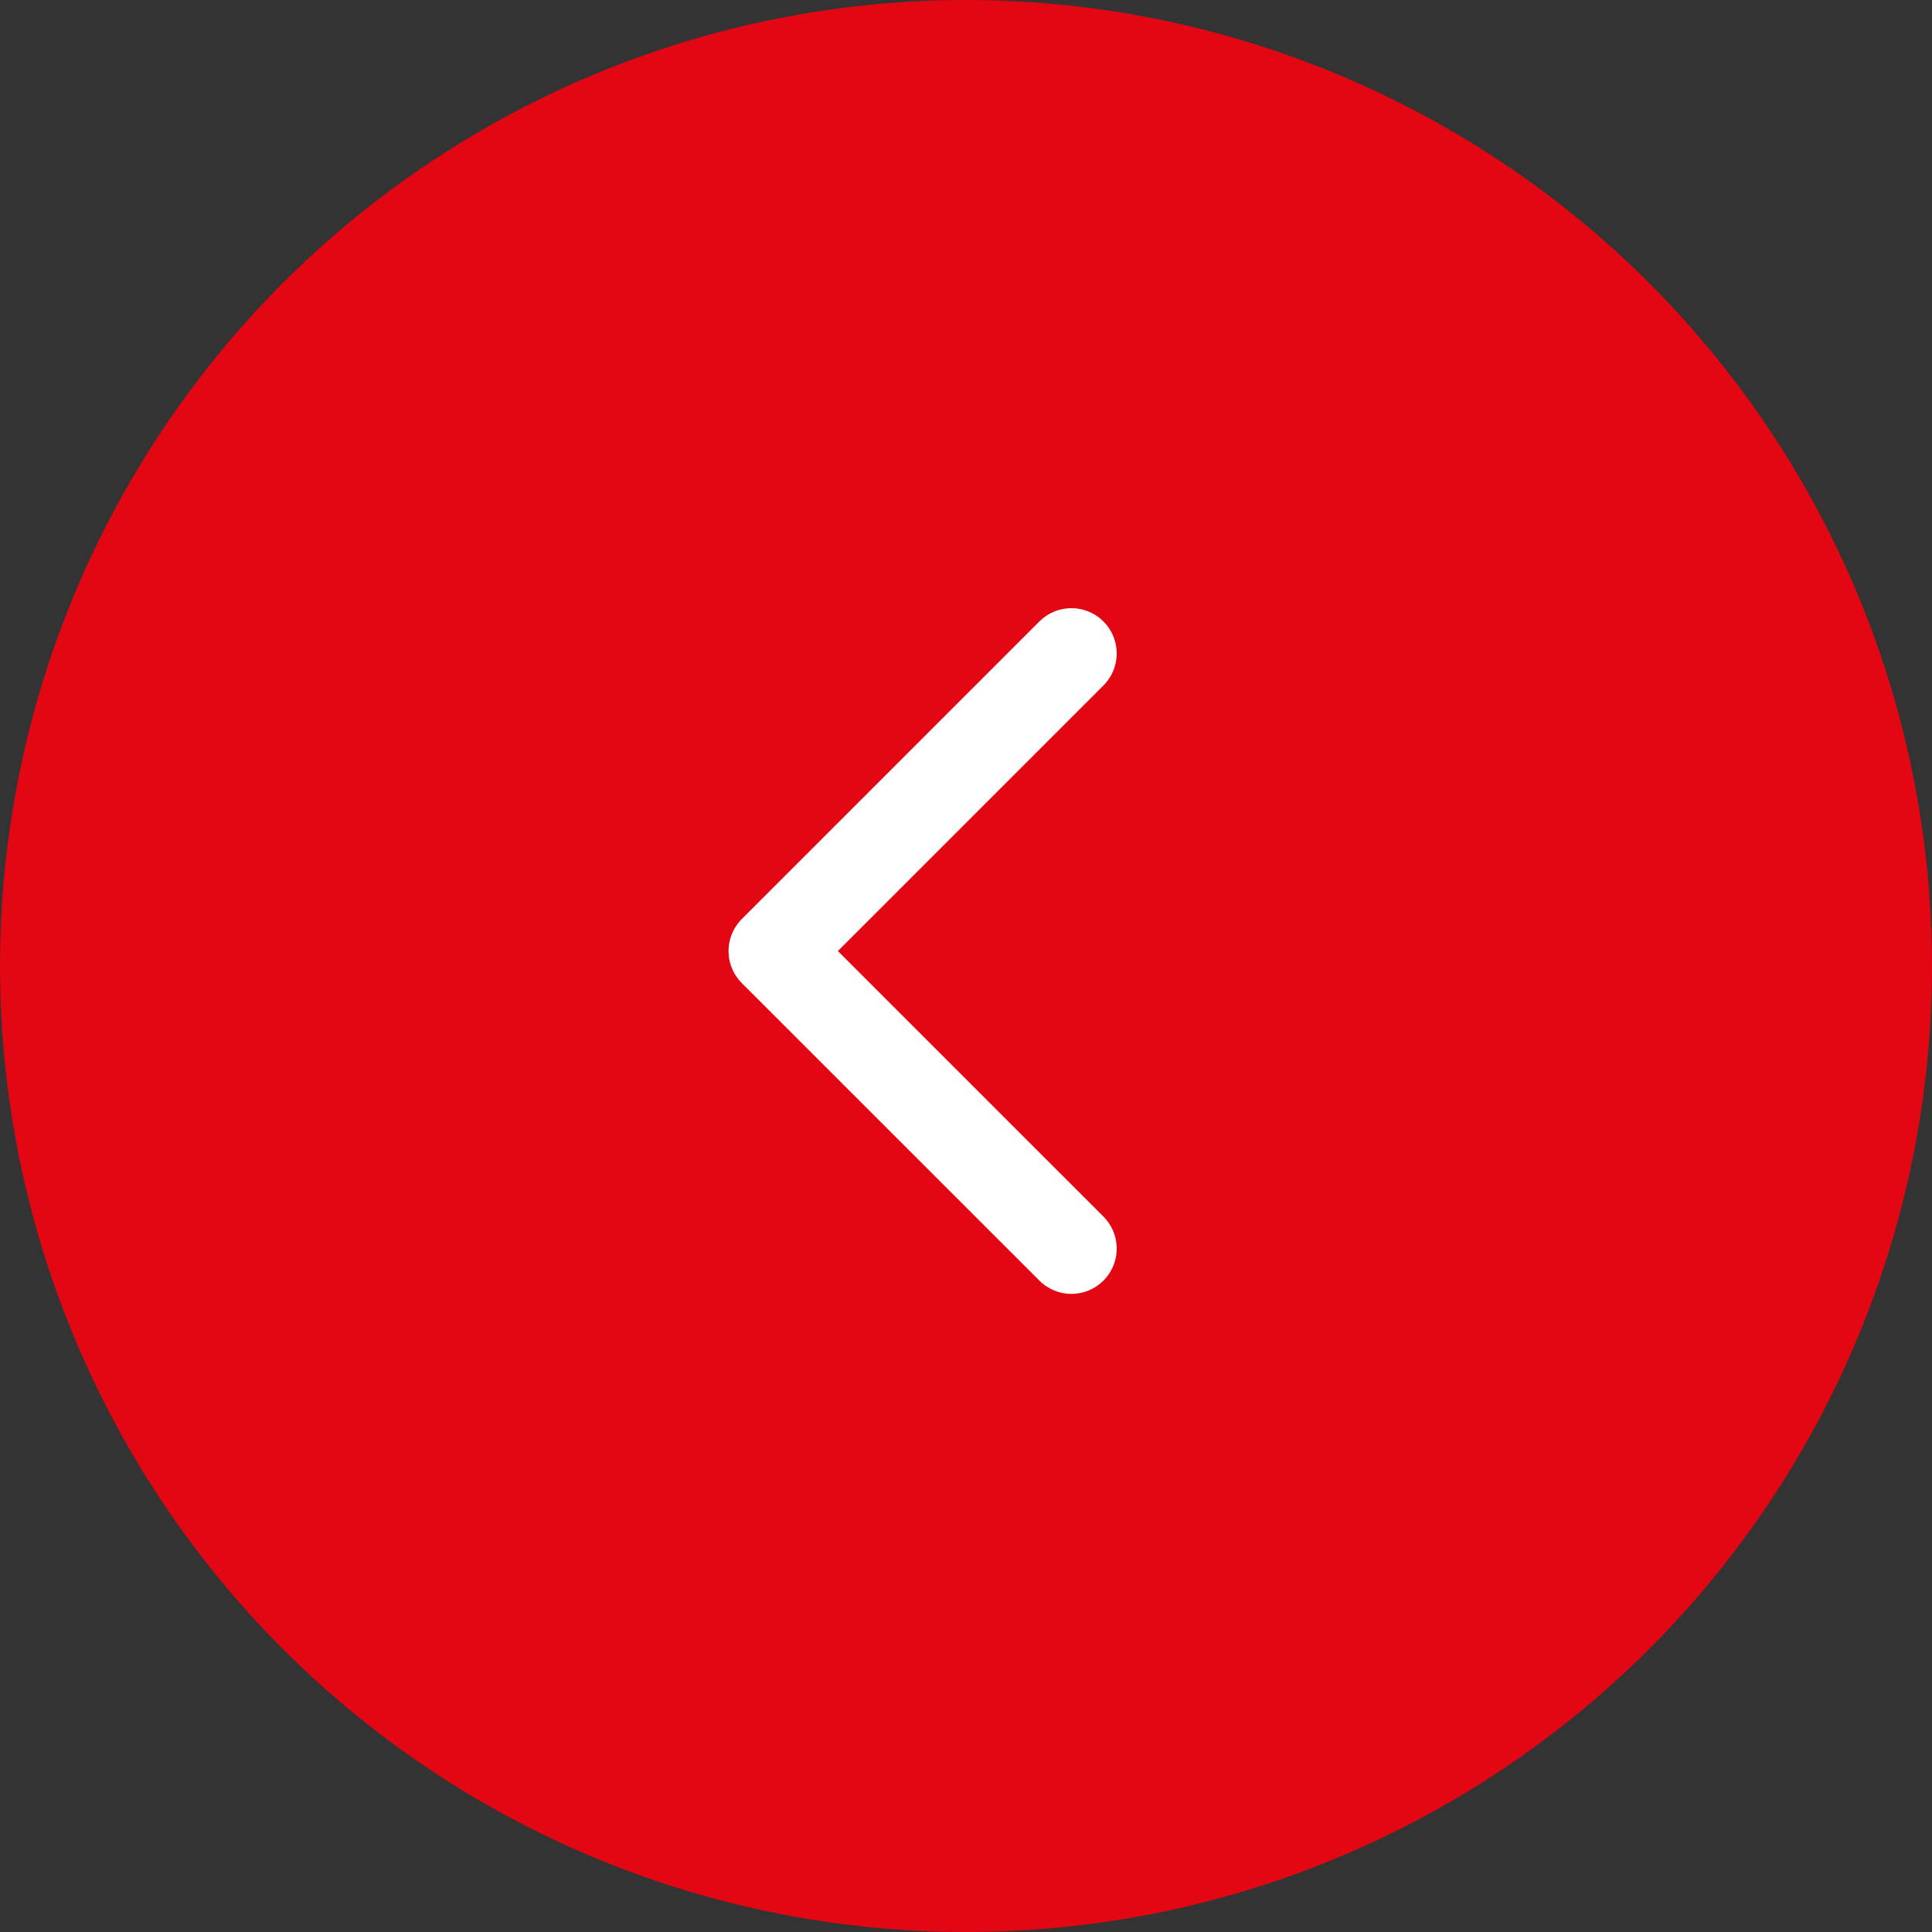 <svg xmlns="http://www.w3.org/2000/svg" width="64" height="64" viewBox="0 0 64 64"><rect x="0" y="0" width="64" height="64" fill="#333333" stroke="none"/><defs><style>.a{fill:#e30613;}.b{fill:none;stroke:#fff;stroke-linecap:round;stroke-linejoin:round;stroke-width:3px;}</style></defs><g transform="translate(-281 -8689)"><circle class="a" cx="32" cy="32" r="32" transform="translate(281 8689)"/><path class="b" d="M322.365,8708.392l-9.858,9.858,9.858,9.856" transform="translate(-5.873 2.255)"/></g></svg>